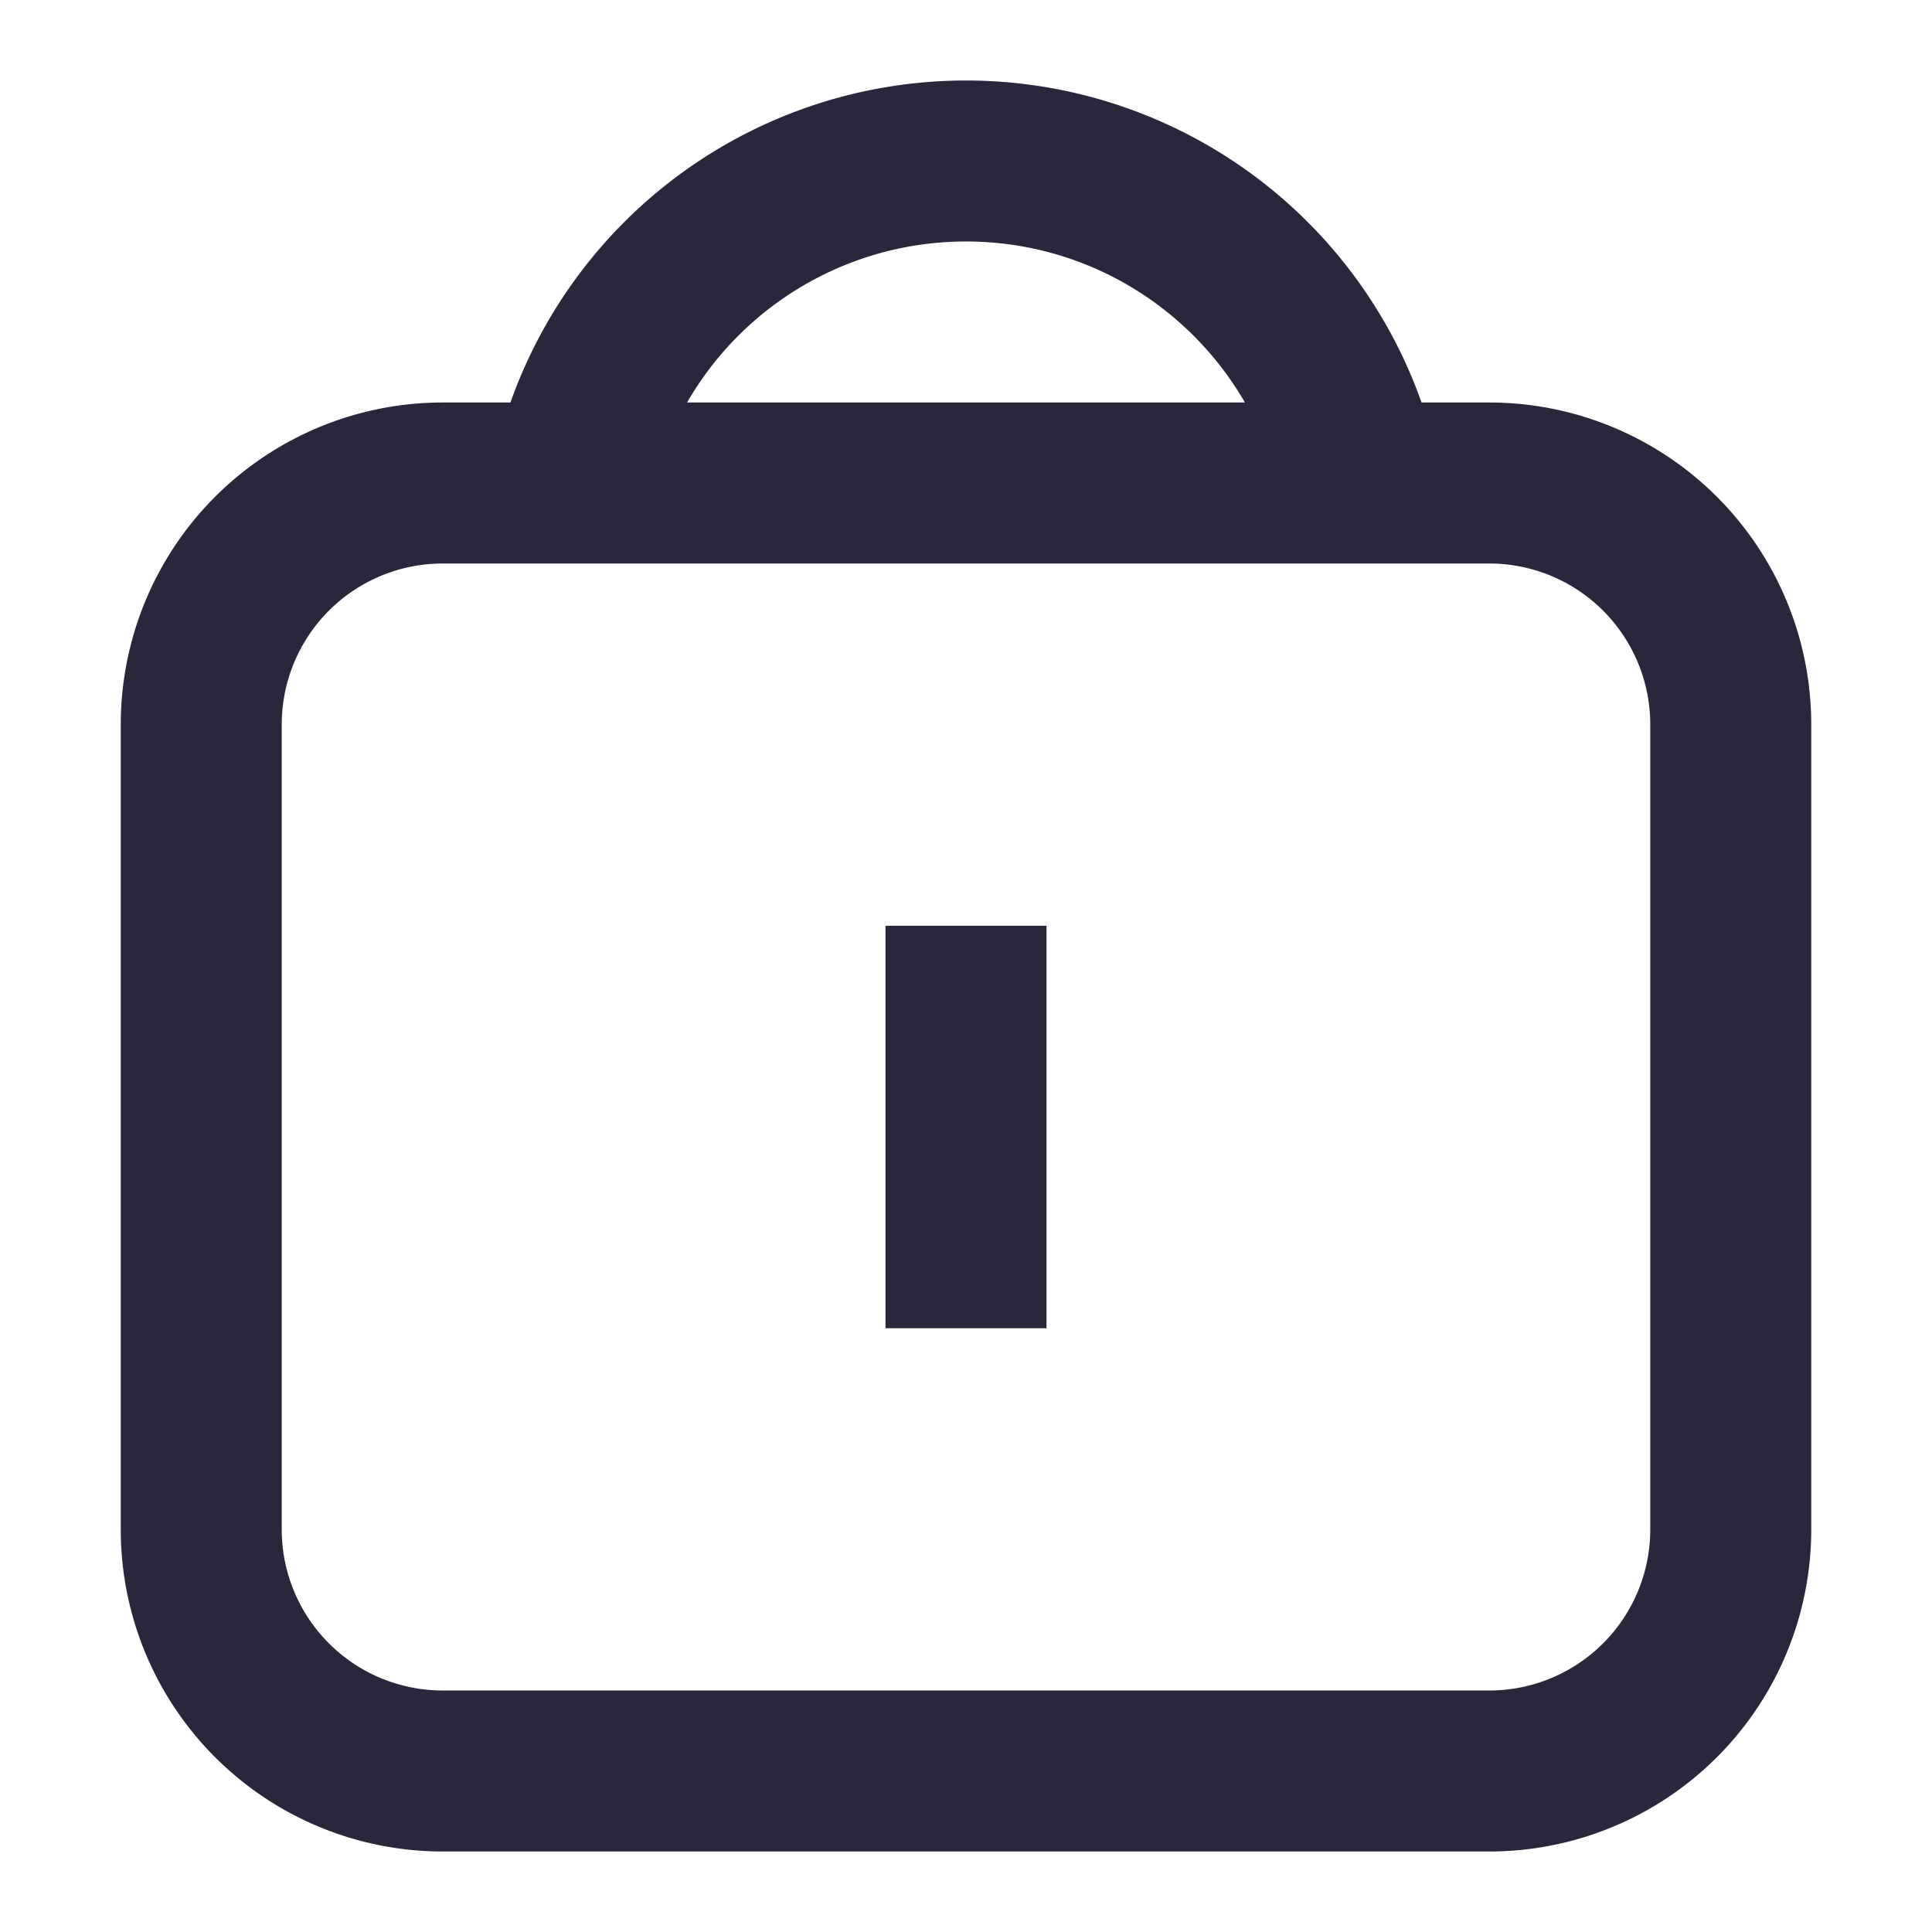 <svg xmlns="http://www.w3.org/2000/svg" fill="none" viewBox="0 0 24 24"><path fill="#2B263B" d="M12 3c1.48 0 2.773.804 3.465 2h-6.93A3.998 3.998 0 0 1 12 3Zm0-2a6.002 6.002 0 0 0-5.659 4H5.5a4 4 0 0 0-4 4v10a4 4 0 0 0 4 4h13a4 4 0 0 0 4-4V9a4 4 0 0 0-4-4h-.841A6.003 6.003 0 0 0 12 1ZM5.5 7h13a2 2 0 0 1 2 2v10a2 2 0 0 1-2 2h-13a2 2 0 0 1-2-2V9a2 2 0 0 1 2-2Zm7.5 9.5v-5h-2v5h2Z" data-follow-fill="#2B263B"/></svg>